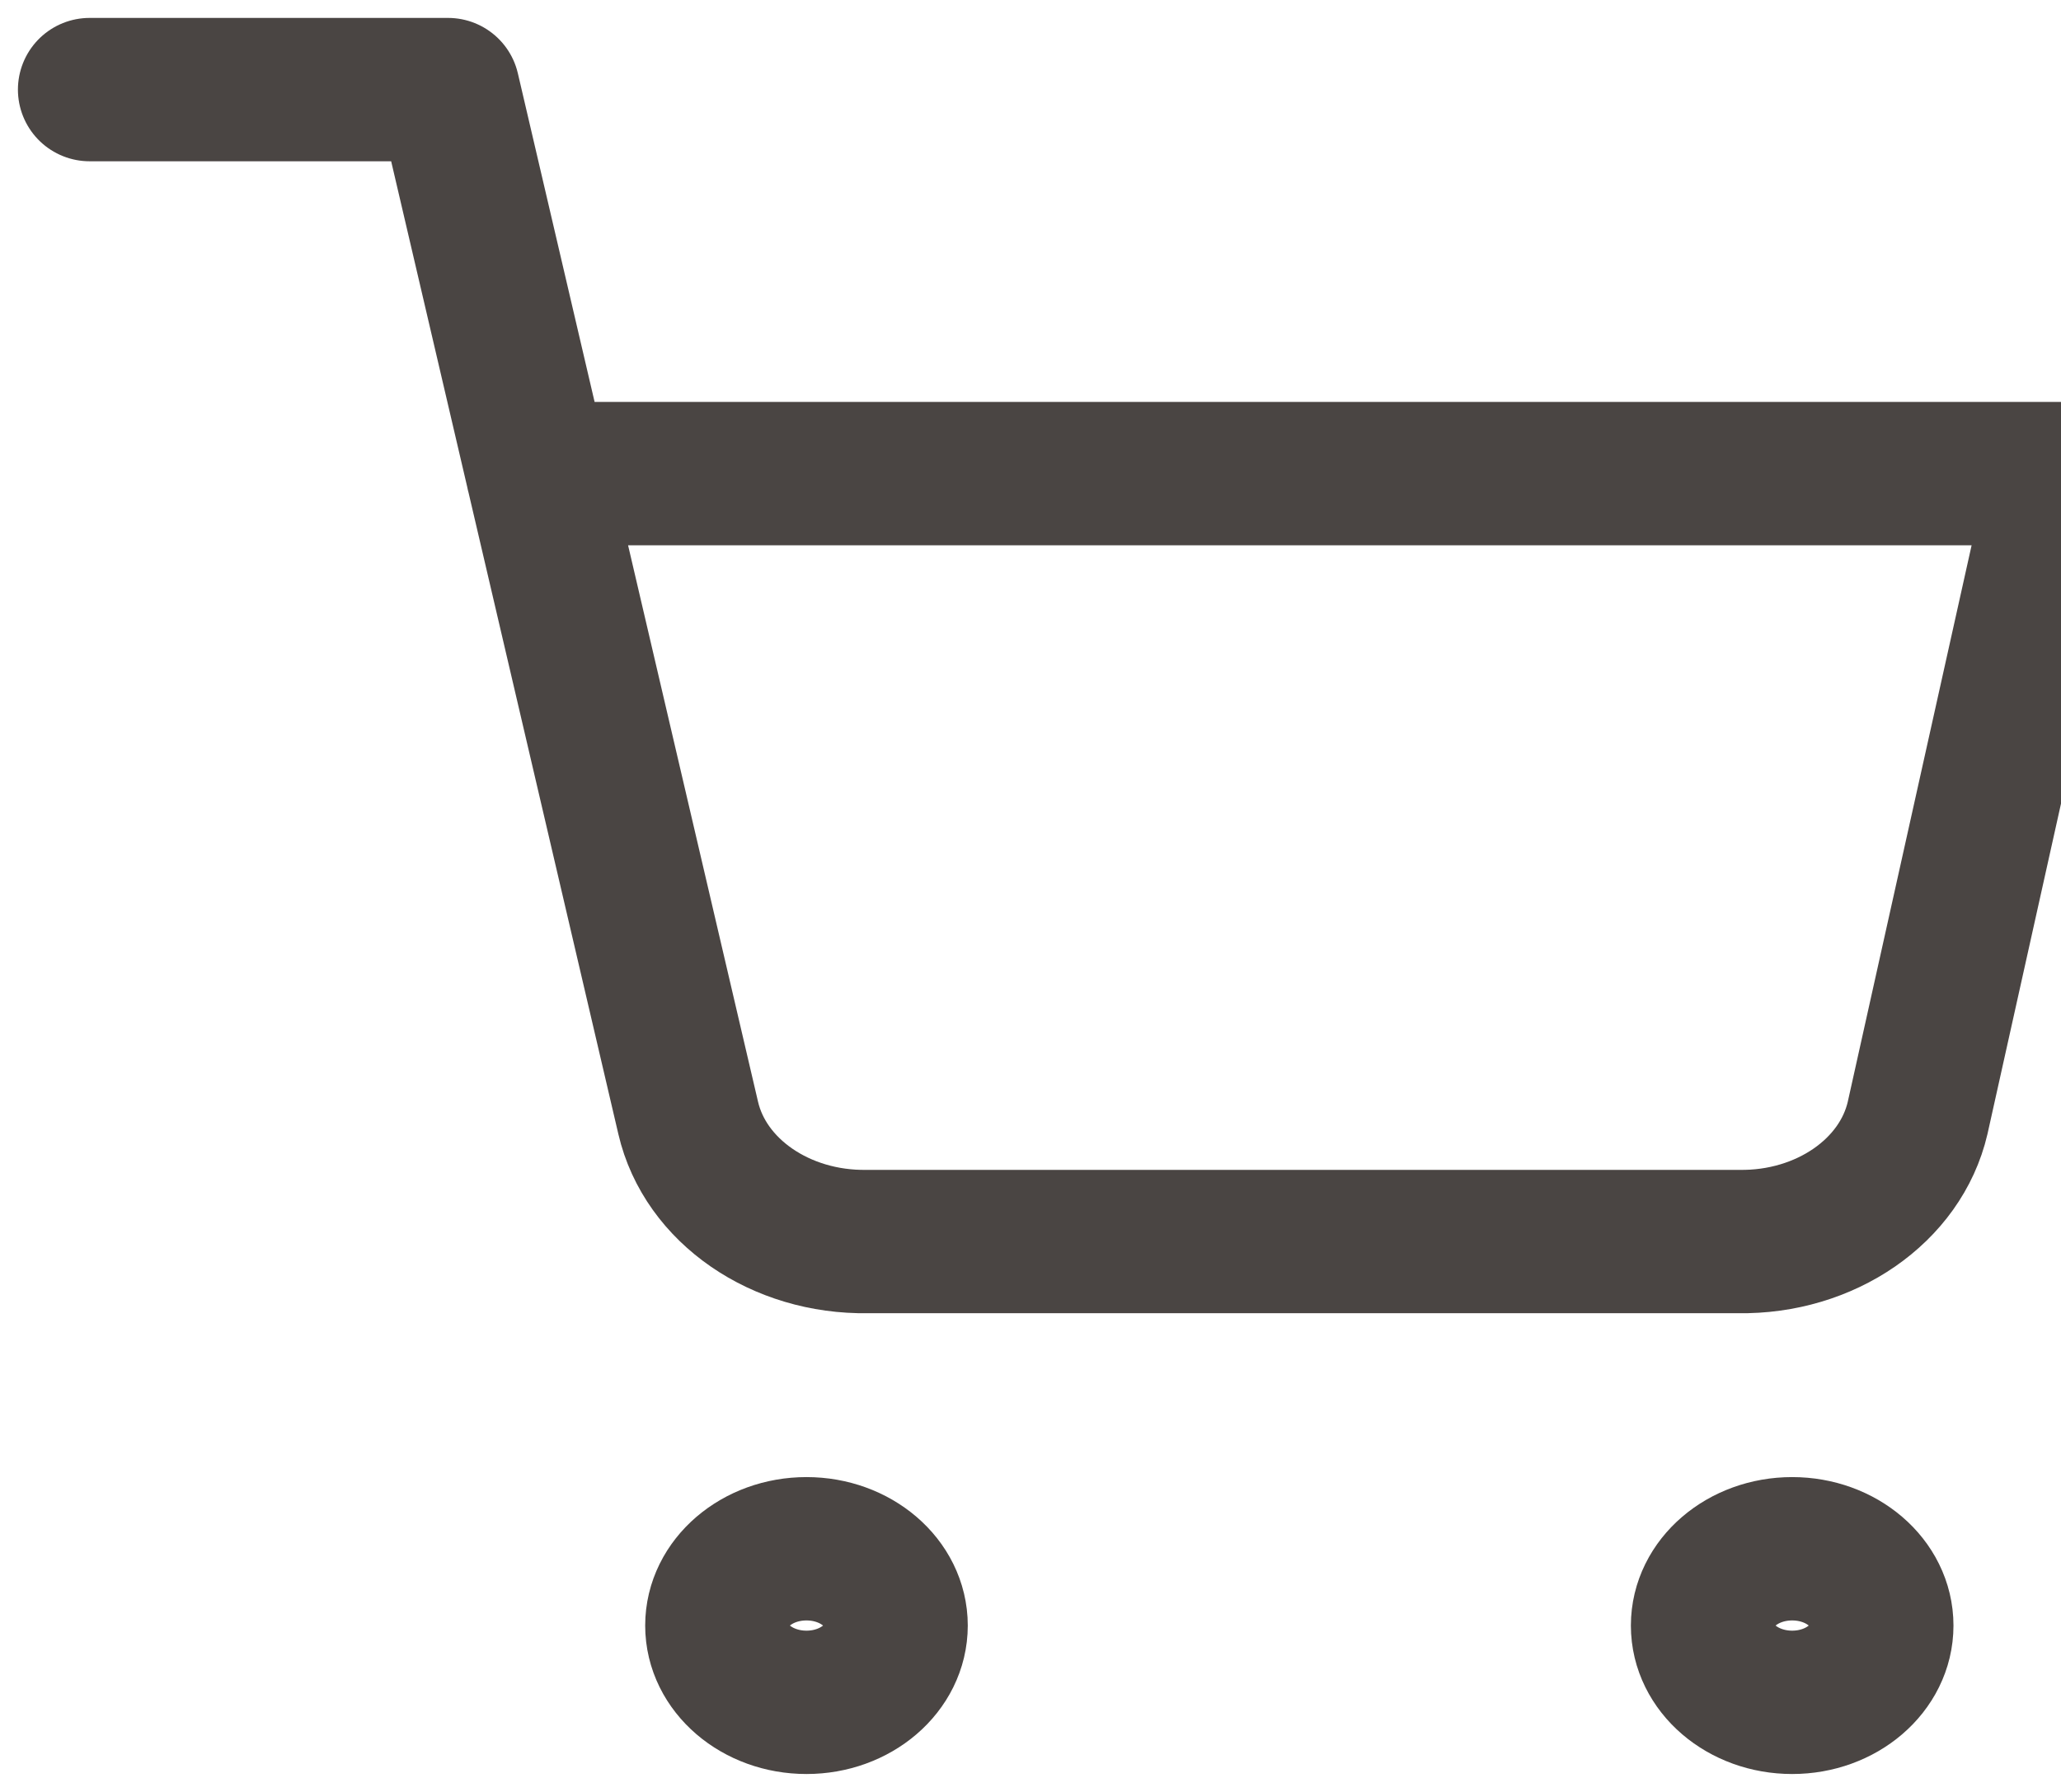 <svg width="23" height="20" viewBox="0 0 23 20" fill="none" xmlns="http://www.w3.org/2000/svg">
<ellipse cx="9" cy="18.143" rx="1" ry="0.857" stroke="#4A4543" stroke-width="1.6" stroke-linecap="round" stroke-linejoin="round"/>
<ellipse cx="20" cy="18.143" rx="1" ry="0.857" stroke="#4A4543" stroke-width="1.6" stroke-linecap="round" stroke-linejoin="round"/>
<path d="M1 1H5L7.68 12.477C7.869 13.292 8.711 13.873 9.68 13.857H19.4C20.369 13.873 21.211 13.292 21.4 12.477L23 5.286H6" stroke="#4A4543" stroke-width="1.6" stroke-linecap="round" stroke-linejoin="round"/>
</svg>

